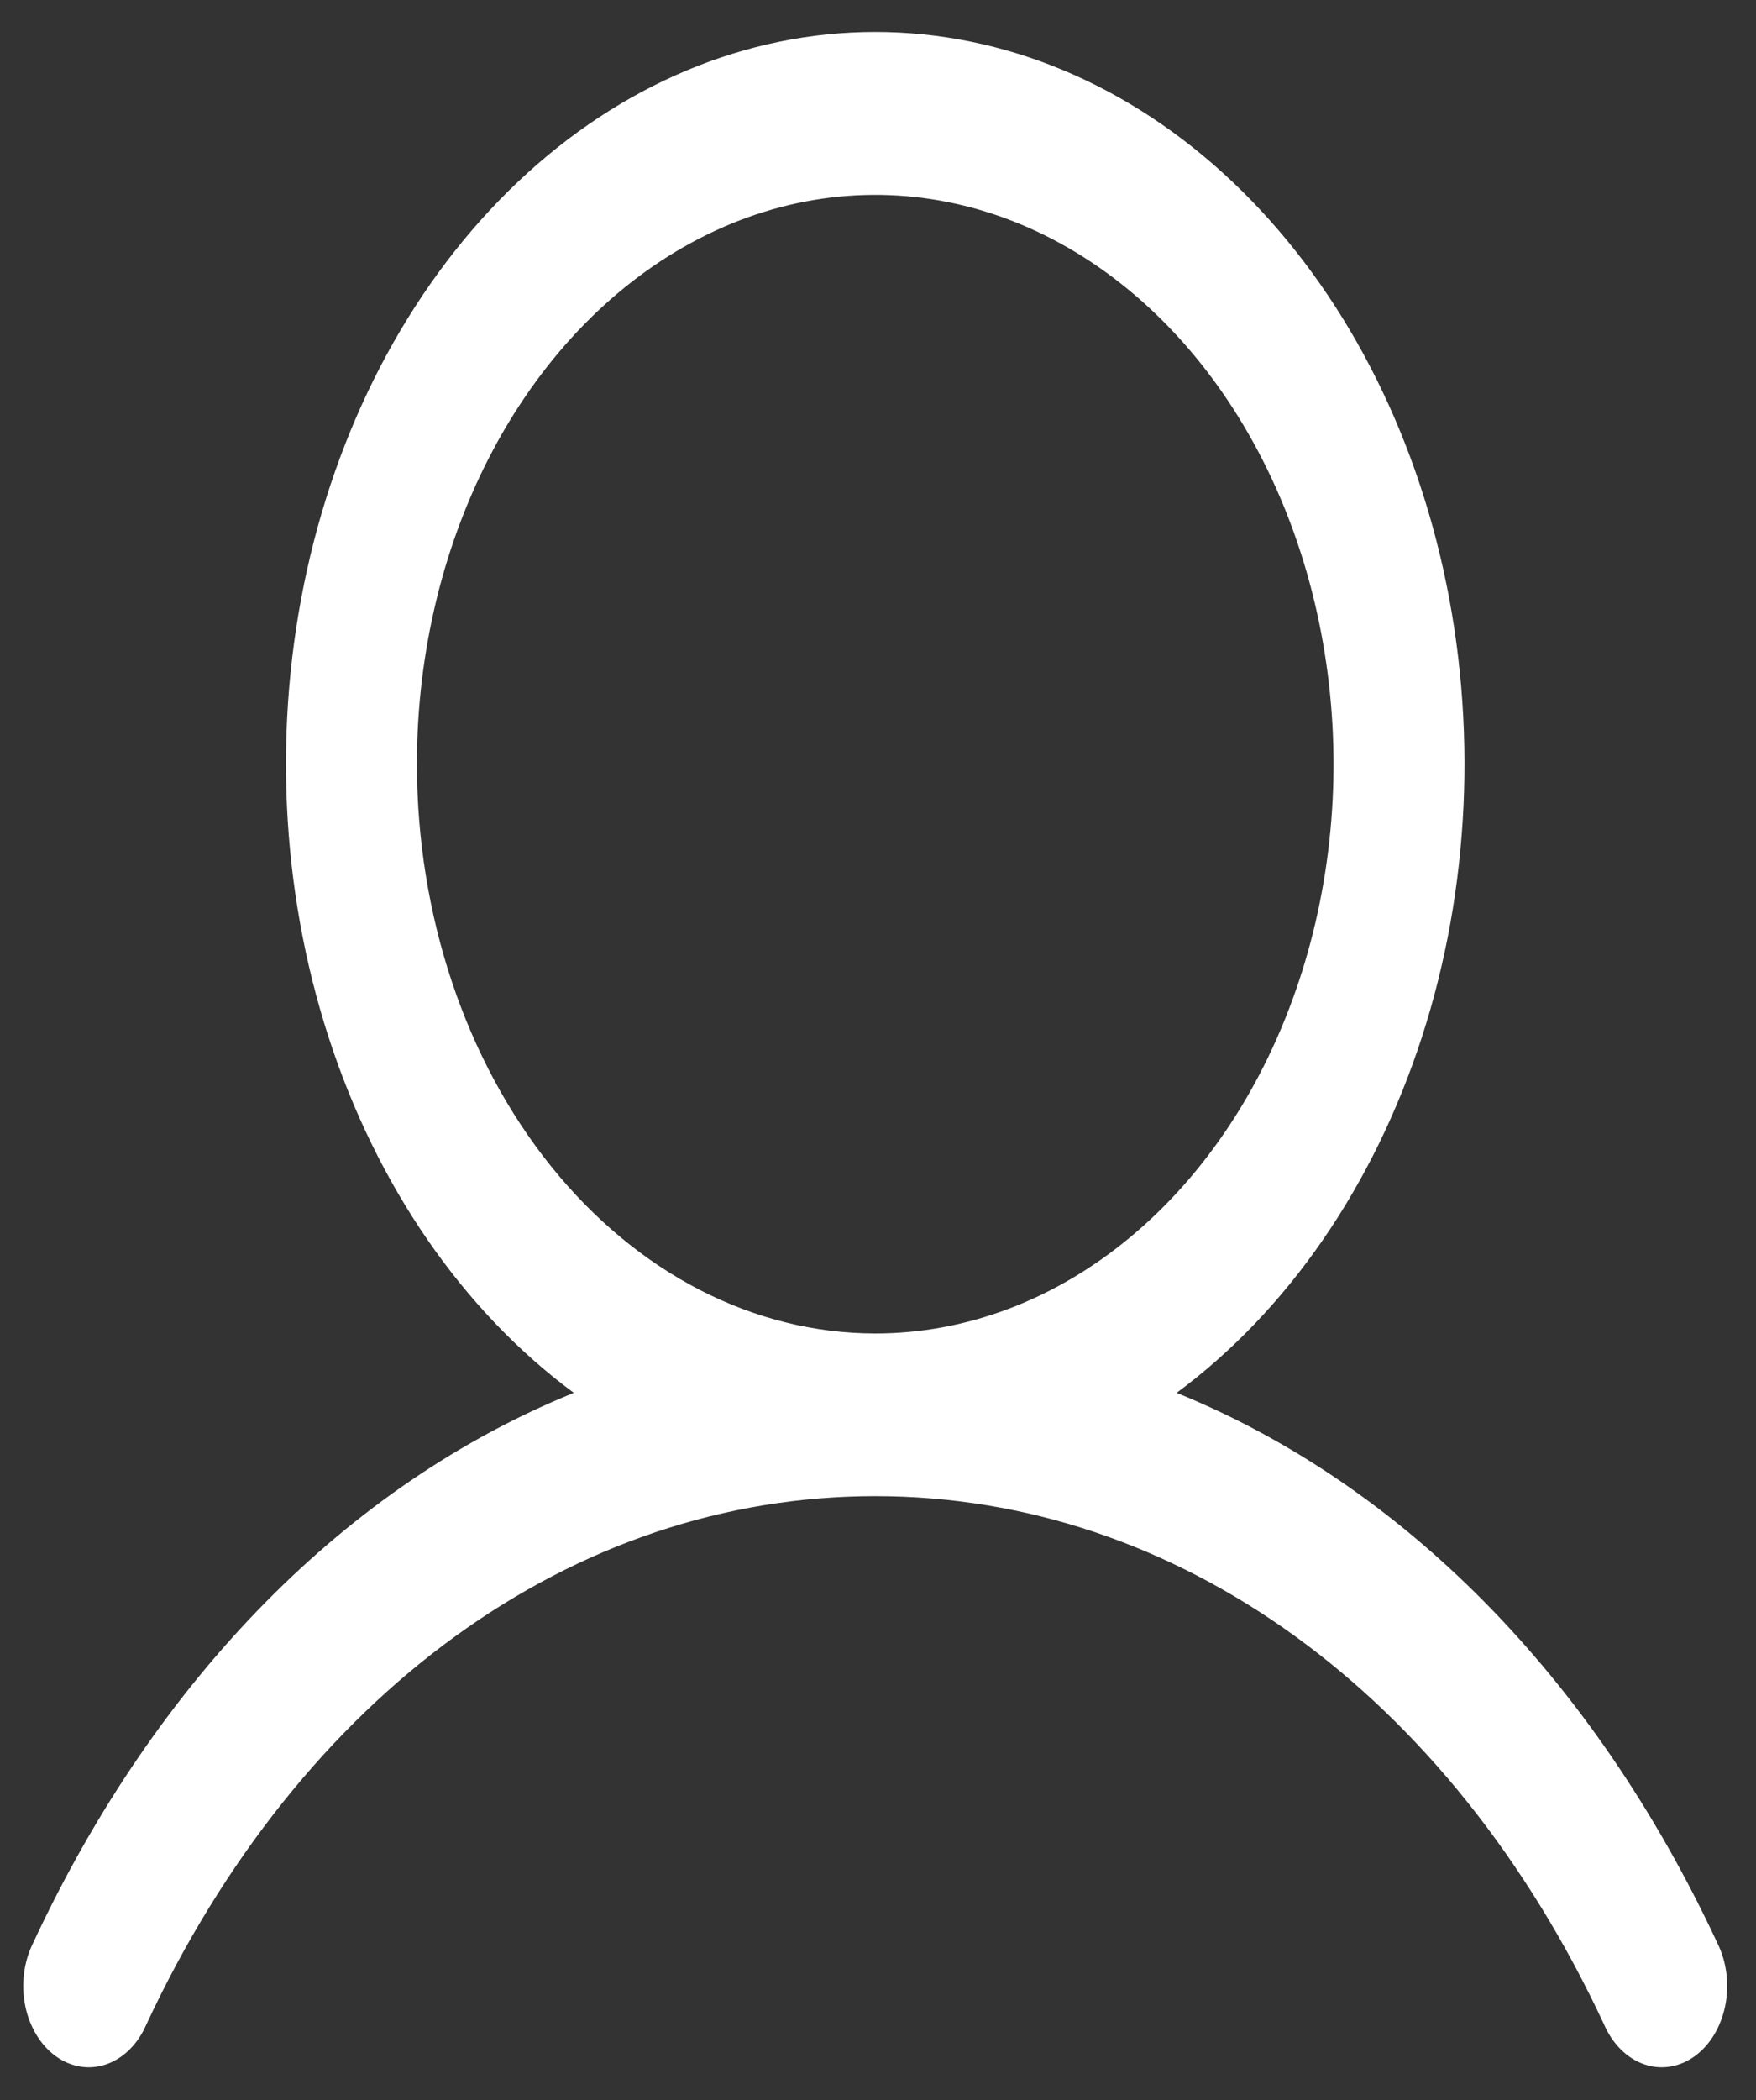 <svg width="46" height="55" viewBox="0 0 46 55" fill="none" xmlns="http://www.w3.org/2000/svg">
<rect x="0" y="0" width="46" height="55" fill="#333333" stroke="none"/>
<path d="M44.992 50.897C41.727 43.887 36.695 38.861 30.823 36.478C33.728 34.33 35.984 31.058 37.247 27.164C38.509 23.27 38.707 18.969 37.81 14.921C36.914 10.874 34.972 7.304 32.283 4.759C29.594 2.215 26.308 0.837 22.927 0.837C19.547 0.837 16.26 2.215 13.571 4.759C10.883 7.304 8.941 10.874 8.044 14.921C7.147 18.969 7.345 23.27 8.608 27.164C9.87 31.058 12.127 34.33 15.031 36.478C9.159 38.858 4.127 43.884 0.862 50.897C0.742 51.14 0.663 51.409 0.629 51.691C0.594 51.972 0.605 52.259 0.662 52.534C0.718 52.81 0.818 53.069 0.957 53.296C1.095 53.523 1.268 53.713 1.466 53.855C1.665 53.997 1.884 54.089 2.111 54.124C2.338 54.16 2.569 54.138 2.79 54.061C3.01 53.984 3.216 53.852 3.395 53.675C3.574 53.497 3.722 53.277 3.831 53.027C7.871 44.358 15.01 39.183 22.927 39.183C30.845 39.183 37.984 44.358 42.023 53.027C42.132 53.277 42.281 53.497 42.46 53.675C42.639 53.852 42.844 53.984 43.065 54.061C43.285 54.138 43.516 54.16 43.743 54.124C43.97 54.089 44.19 53.997 44.388 53.855C44.586 53.713 44.76 53.523 44.898 53.296C45.036 53.069 45.136 52.81 45.193 52.534C45.249 52.259 45.26 51.972 45.226 51.691C45.191 51.409 45.112 51.14 44.992 50.897ZM10.921 20.013C10.921 17.065 11.626 14.182 12.945 11.73C14.264 9.278 16.139 7.367 18.333 6.239C20.526 5.11 22.941 4.815 25.269 5.39C27.598 5.966 29.738 7.386 31.417 9.471C33.096 11.556 34.239 14.213 34.702 17.105C35.166 19.997 34.928 22.995 34.019 25.719C33.11 28.443 31.572 30.772 29.597 32.41C27.623 34.048 25.302 34.923 22.927 34.923C19.744 34.919 16.692 33.346 14.441 30.551C12.191 27.756 10.925 23.966 10.921 20.013Z" fill="white"/>
</svg>
